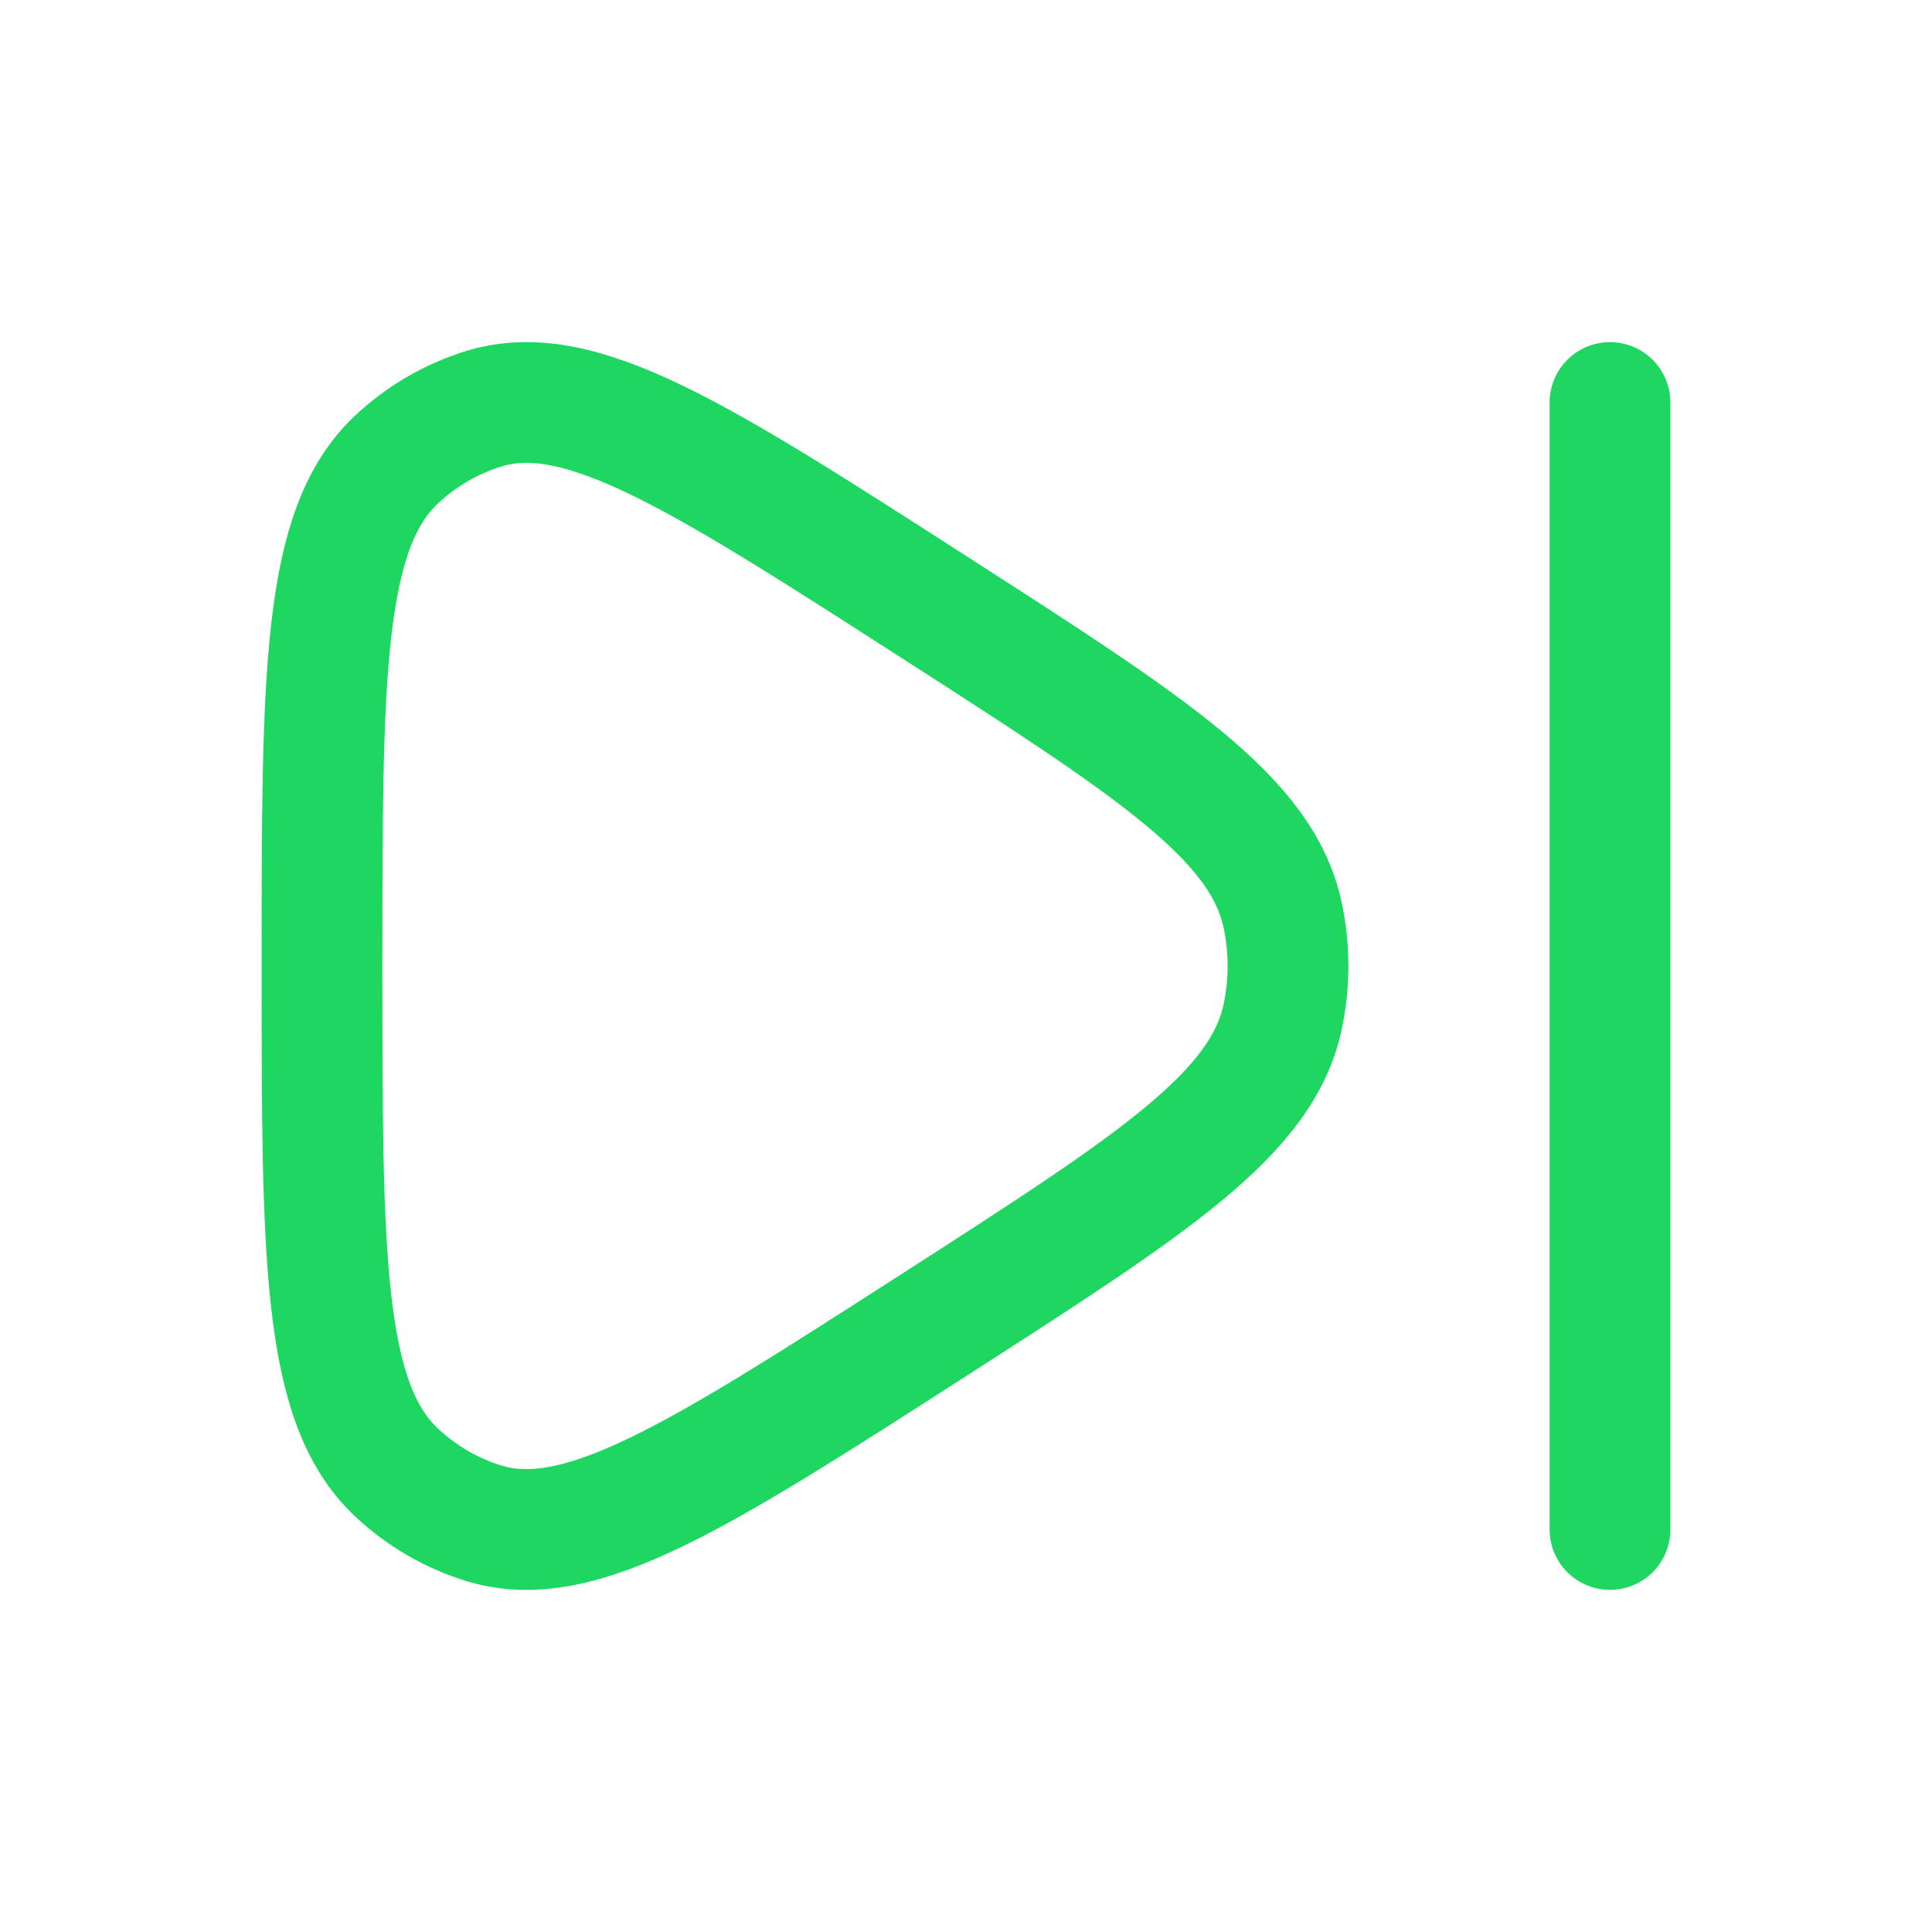 <svg xmlns="http://www.w3.org/2000/svg" viewBox="0 0 24 24" width="24" height="24" color="#1ed760" fill="none">
    <path d="M15.935 12.626C15.681 13.837 14.327 14.708 11.62 16.448C8.675 18.341 7.203 19.288 6.011 18.923C5.607 18.799 5.235 18.582 4.922 18.288C4 17.418 4 15.612 4 12C4 8.388 4 6.582 4.922 5.712C5.235 5.418 5.607 5.201 6.011 5.077C7.203 4.712 8.675 5.659 11.62 7.552C14.327 9.292 15.681 10.163 15.935 11.374C16.022 11.787 16.022 12.213 15.935 12.626Z" stroke="#1ed760" stroke-width="1.5" stroke-linejoin="round"></path>
    <path d="M20 5V19" stroke="#1ed760" stroke-width="1.5" stroke-linecap="round"></path>
</svg>
